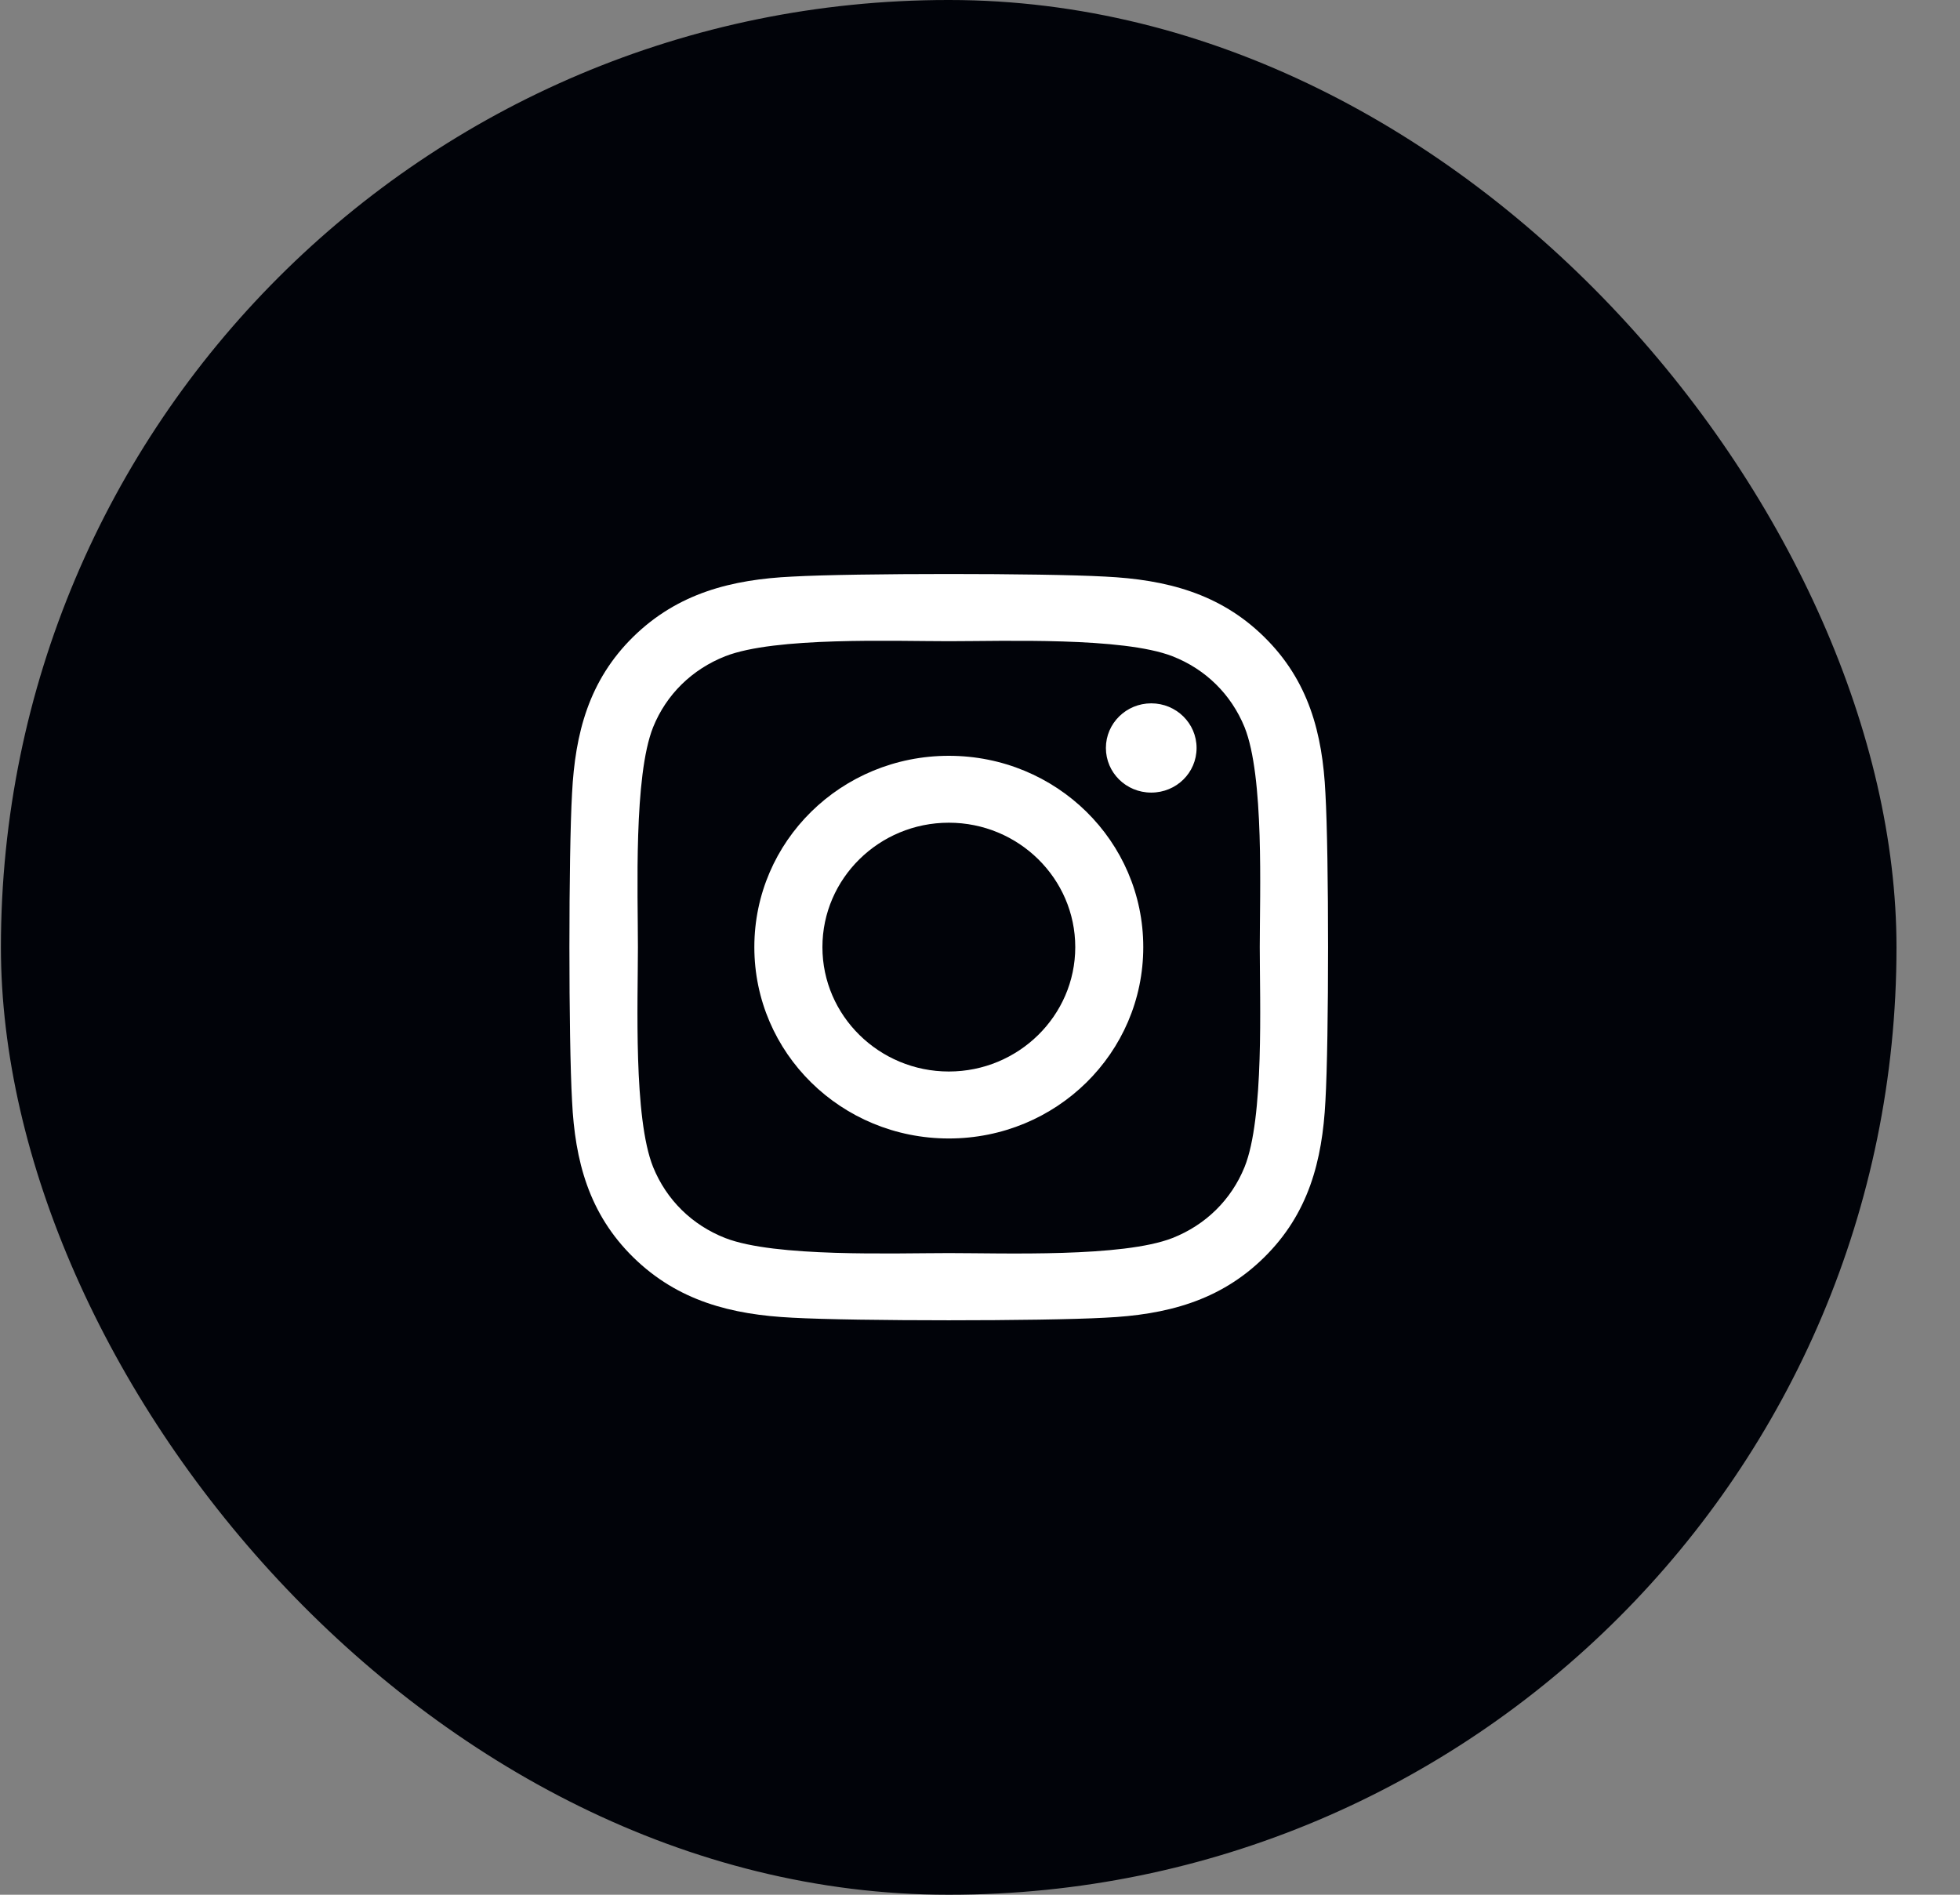 <svg width="30" height="29" viewBox="0 0 30 29" fill="none" xmlns="http://www.w3.org/2000/svg">
<rect x="0" y="0" width="30" height="29" fill="#808080" stroke="none"/>
<rect x="0.014" width="29.014" height="29" rx="14.5" fill="#010309"/>
<g clip-path="url(#clip0_1564_27)">
<path d="M14.523 11.568C12.875 11.568 11.546 12.875 11.546 14.496C11.546 16.117 12.875 17.425 14.523 17.425C16.17 17.425 17.499 16.117 17.499 14.496C17.499 12.875 16.17 11.568 14.523 11.568ZM14.523 16.4C13.458 16.4 12.588 15.547 12.588 14.496C12.588 13.446 13.456 12.592 14.523 12.592C15.59 12.592 16.458 13.446 16.458 14.496C16.458 15.547 15.588 16.4 14.523 16.4ZM18.315 11.448C18.315 11.828 18.005 12.131 17.621 12.131C17.235 12.131 16.927 11.825 16.927 11.448C16.927 11.071 17.238 10.765 17.621 10.765C18.005 10.765 18.315 11.071 18.315 11.448ZM20.287 12.141C20.243 11.226 20.03 10.416 19.349 9.748C18.67 9.08 17.846 8.871 16.916 8.825C15.958 8.772 13.085 8.772 12.127 8.825C11.199 8.869 10.376 9.078 9.694 9.745C9.013 10.413 8.803 11.224 8.756 12.139C8.702 13.082 8.702 15.909 8.756 16.852C8.8 17.767 9.013 18.577 9.694 19.245C10.376 19.913 11.197 20.122 12.127 20.168C13.085 20.221 15.958 20.221 16.916 20.168C17.846 20.124 18.67 19.915 19.349 19.245C20.028 18.577 20.24 17.767 20.287 16.852C20.341 15.909 20.341 13.084 20.287 12.141ZM19.049 17.863C18.846 18.363 18.455 18.748 17.945 18.949C17.181 19.247 15.367 19.179 14.523 19.179C13.678 19.179 11.862 19.245 11.101 18.949C10.593 18.75 10.202 18.366 9.997 17.863C9.694 17.111 9.764 15.327 9.764 14.496C9.764 13.665 9.697 11.879 9.997 11.129C10.199 10.63 10.591 10.245 11.101 10.044C11.865 9.745 13.678 9.814 14.523 9.814C15.367 9.814 17.183 9.748 17.945 10.044C18.453 10.242 18.844 10.627 19.049 11.129C19.352 11.881 19.282 13.665 19.282 14.496C19.282 15.327 19.352 17.114 19.049 17.863Z" fill="white"/>
</g>
<defs>
<clipPath id="clip0_1564_27">
<rect width="11.605" height="13.05" fill="white" transform="translate(8.718 7.975)"/>
</clipPath>
</defs>
</svg>
